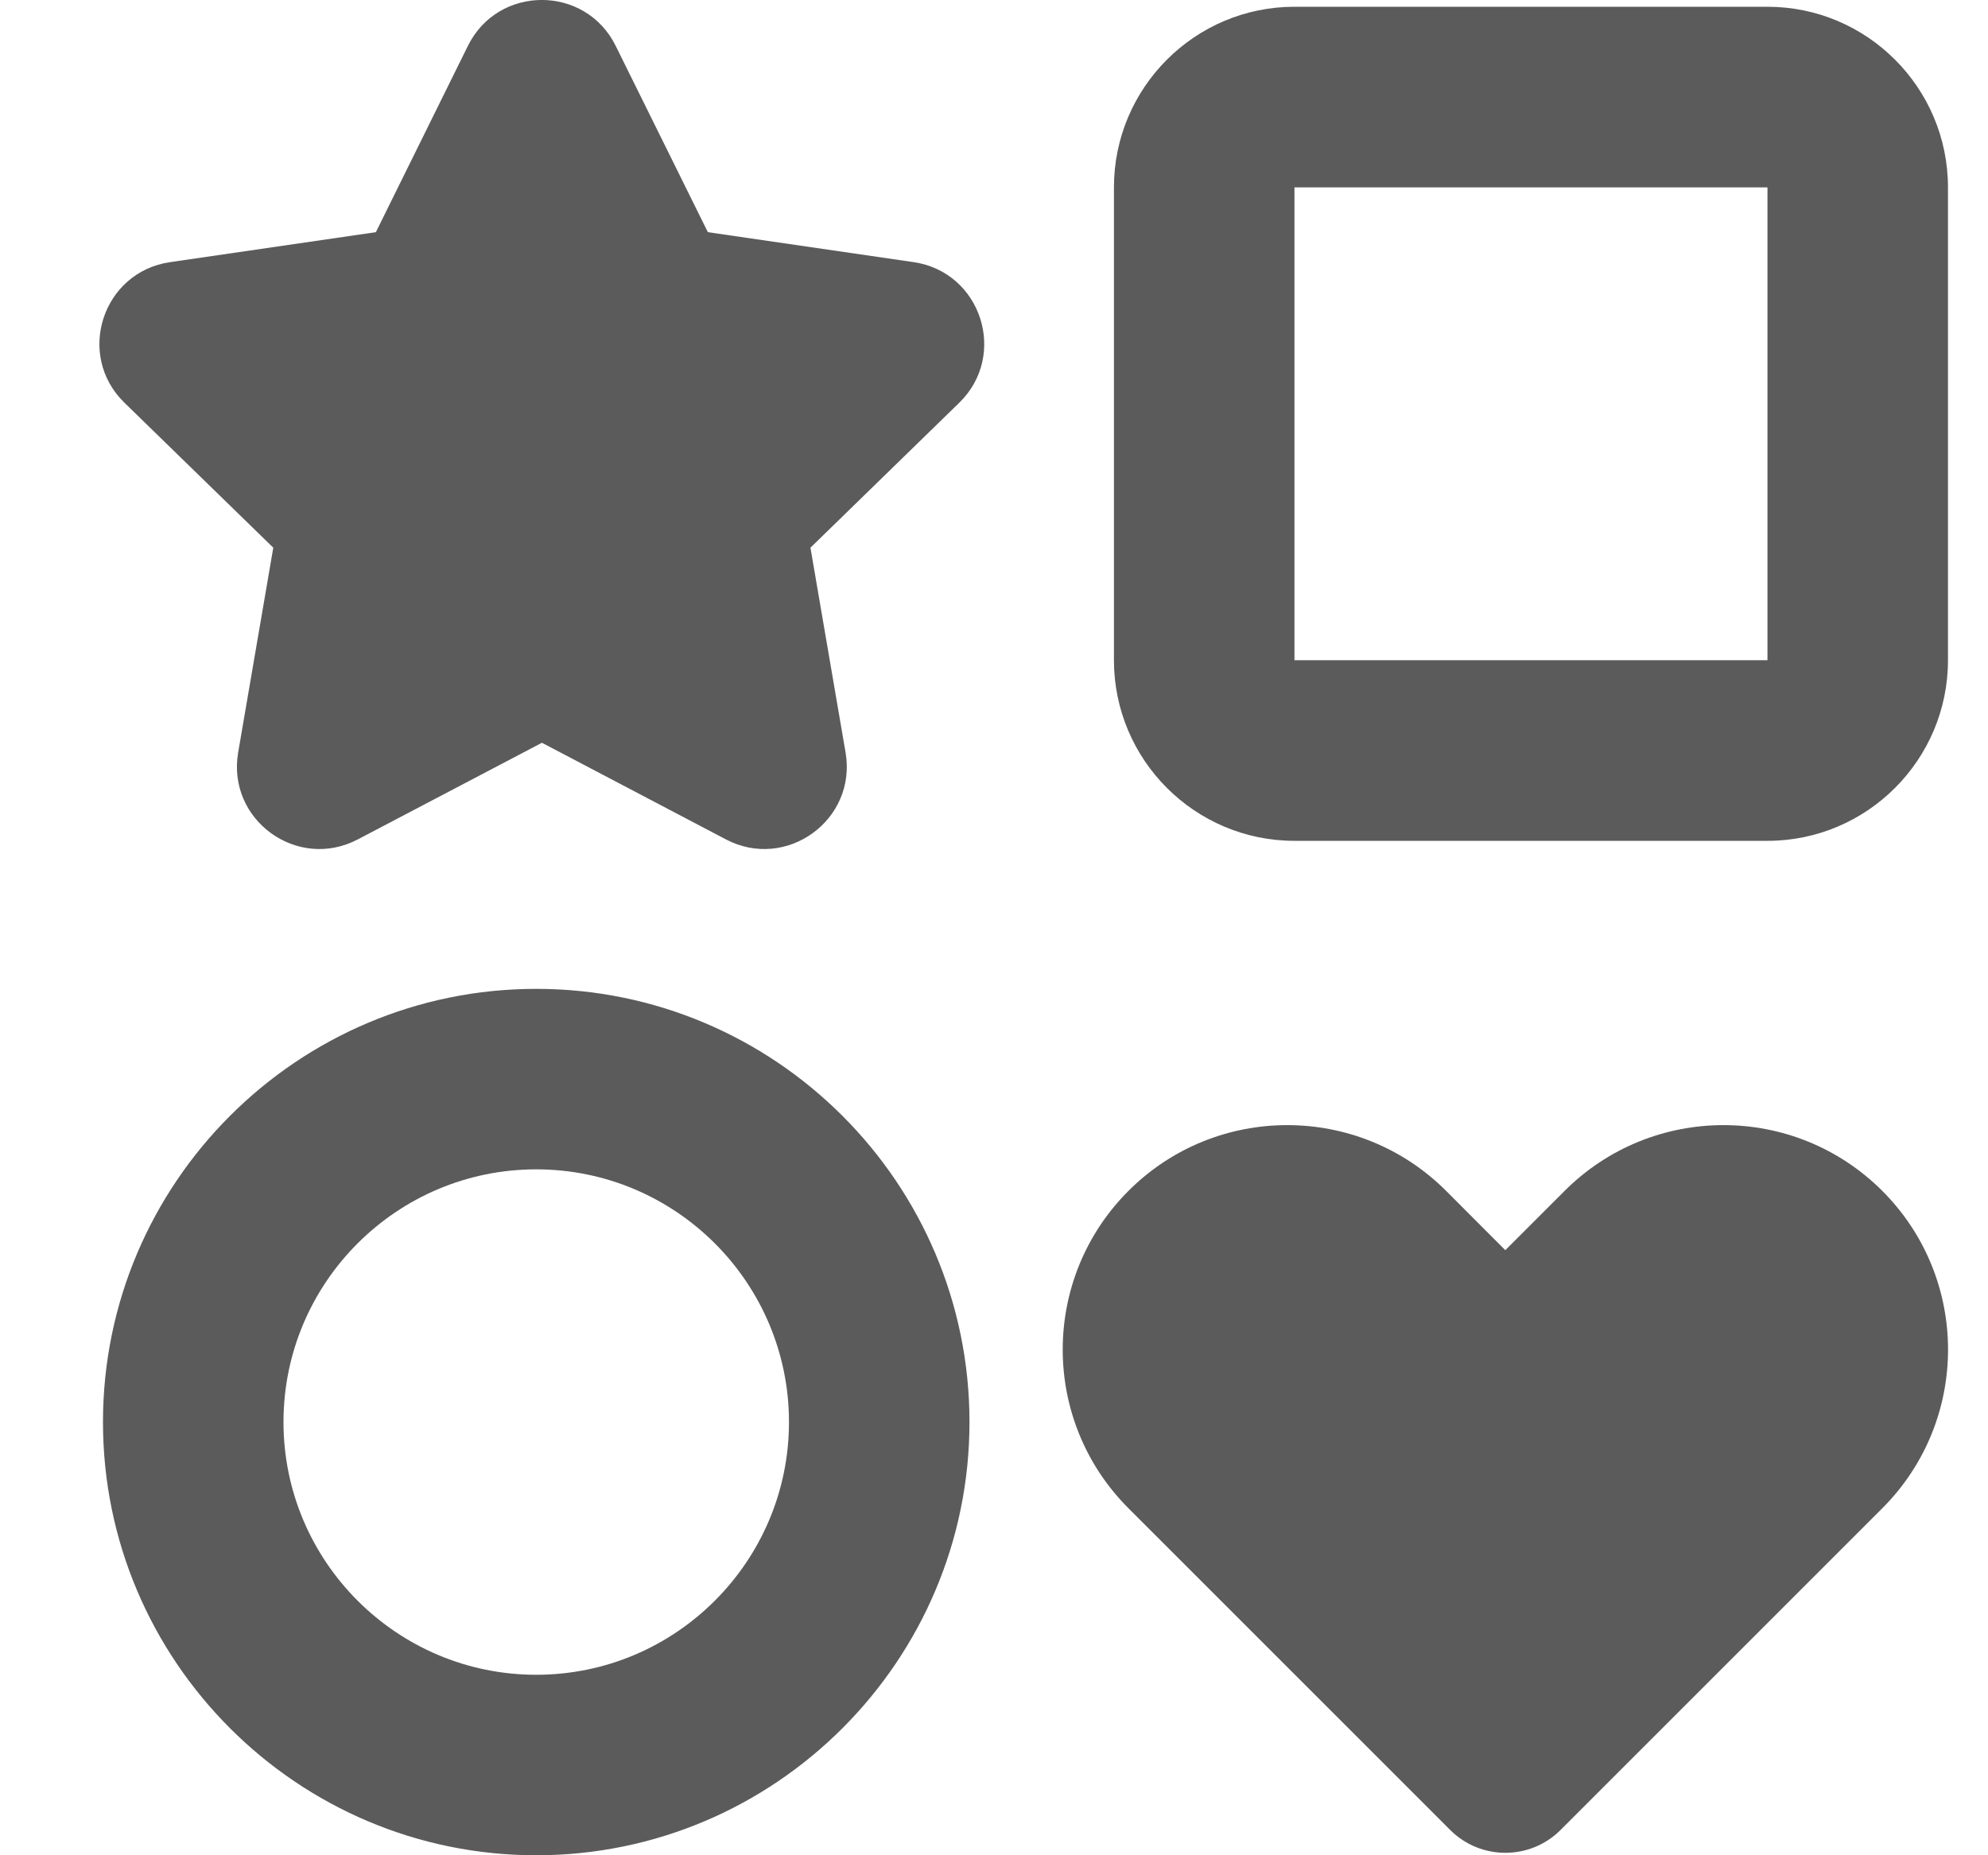 <svg width="15" height="14" viewBox="0 0 15 14" fill="none" xmlns="http://www.w3.org/2000/svg">
<g clip-path="url(#clip0_1_41815)">
<path d="M13.336 6.345H9.767C9.016 6.345 8.405 5.734 8.405 4.982V1.414C8.405 0.662 9.016 0.051 9.767 0.051H13.336C14.087 0.051 14.698 0.662 14.698 1.414V4.982C14.698 5.734 14.087 6.345 13.336 6.345ZM9.767 1.414V4.982H13.336V1.414H9.767ZM4.046 14C2.243 14 0.777 12.533 0.777 10.731C0.777 8.928 2.243 7.462 4.046 7.462C5.849 7.462 7.315 8.928 7.315 10.731C7.315 12.533 5.849 14 4.046 14ZM4.046 8.824C2.994 8.824 2.139 9.679 2.139 10.731C2.139 11.782 2.994 12.638 4.046 12.638C5.098 12.638 5.953 11.782 5.953 10.731C5.953 9.679 5.098 8.824 4.046 8.824ZM5.477 6.334C5.933 6.574 6.467 6.187 6.38 5.678L6.115 4.133L7.238 3.039C7.607 2.679 7.403 2.052 6.893 1.978L5.341 1.752L4.646 0.347C4.418 -0.116 3.758 -0.116 3.53 0.347L2.836 1.752L1.284 1.978C0.773 2.052 0.569 2.679 0.939 3.039L2.062 4.133L1.797 5.678C1.71 6.187 2.243 6.574 2.7 6.334L4.089 5.605L5.477 6.334H5.477ZM14.202 8.986C13.54 8.325 12.468 8.325 11.806 8.986L11.358 9.434L10.911 8.986C10.249 8.325 9.176 8.325 8.515 8.986C7.853 9.648 7.853 10.72 8.515 11.382L8.963 11.83L10.942 13.809C11.172 14.039 11.545 14.039 11.775 13.809L13.754 11.83L14.202 11.382C14.864 10.72 14.864 9.648 14.202 8.986H14.202Z" fill="#5B5B5B"/>
</g>
<defs>
<clipPath id="clip0_1_41815">
<rect width="14" height="14" fill="white" transform="translate(0.75)"/>
</clipPath>
</defs>
</svg>

